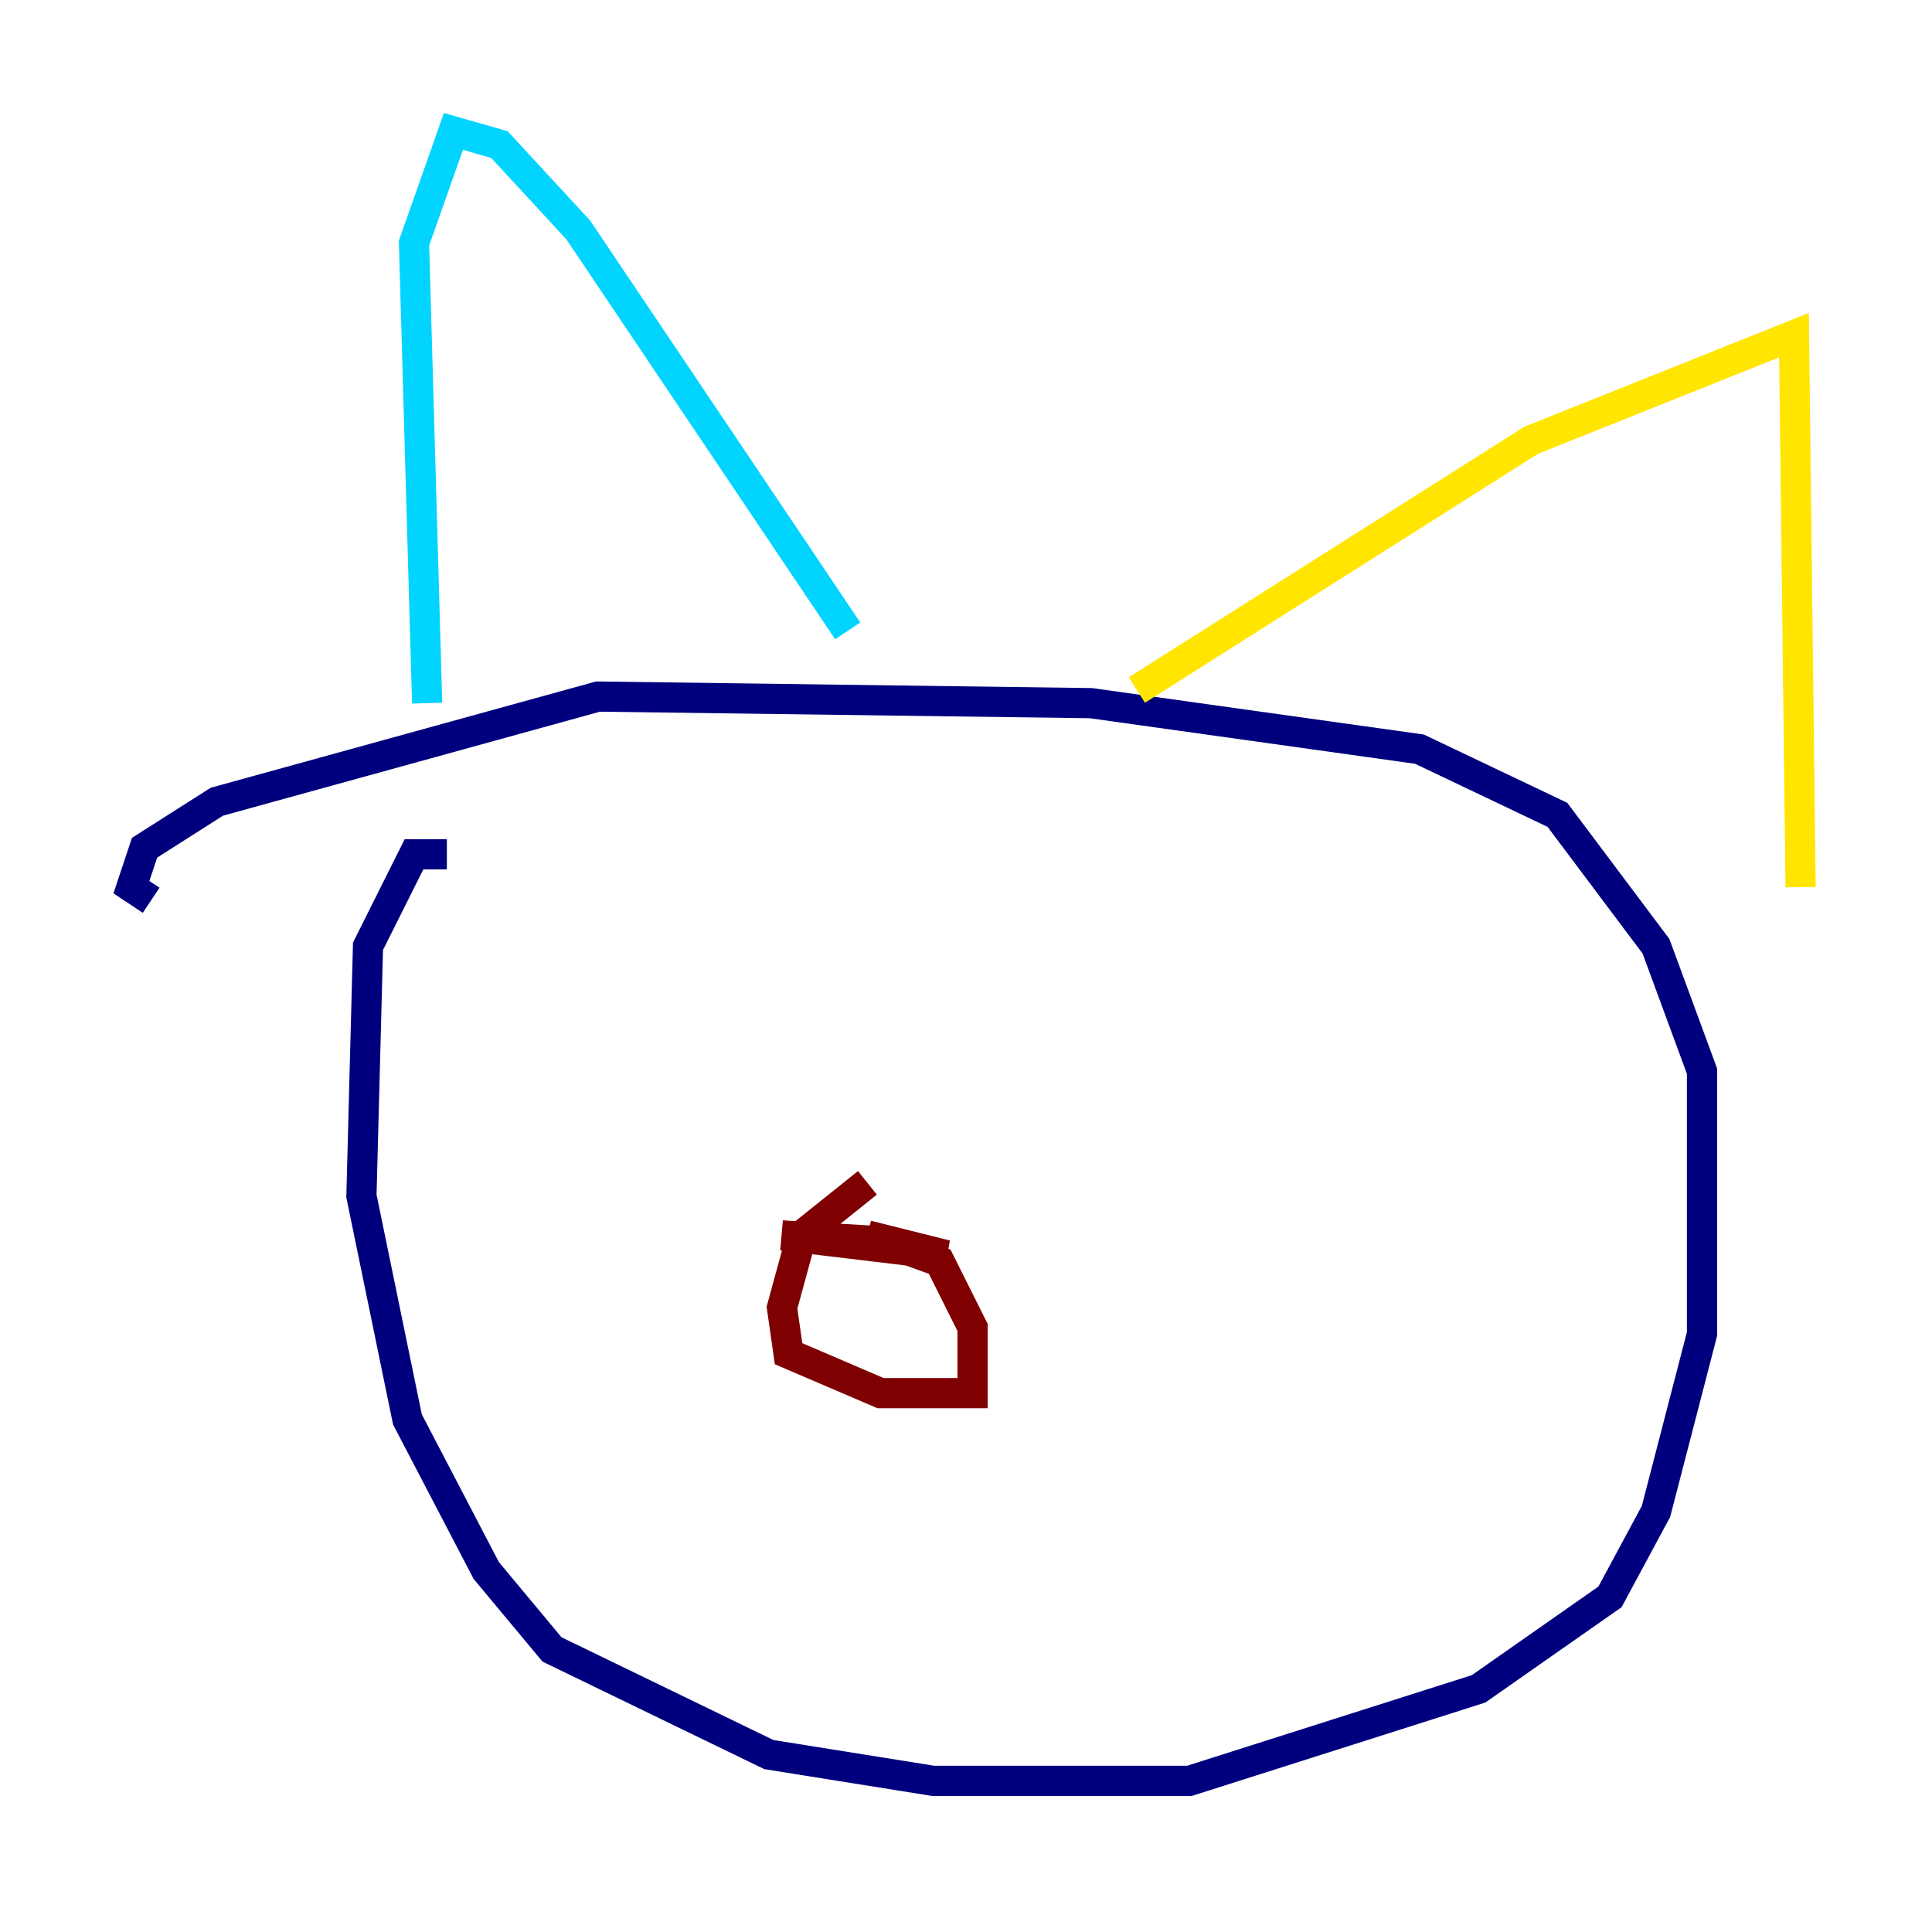 <?xml version="1.0" encoding="utf-8" ?>
<svg baseProfile="tiny" height="128" version="1.2" viewBox="0,0,128,128" width="128" xmlns="http://www.w3.org/2000/svg" xmlns:ev="http://www.w3.org/2001/xml-events" xmlns:xlink="http://www.w3.org/1999/xlink"><defs /><polyline fill="none" points="29.605,56.599 27.429,56.599 24.381,62.694 23.946,79.238 26.993,94.041 32.218,104.054 36.571,109.279 50.939,116.245 61.823,117.986 78.803,117.986 97.959,111.891 106.667,105.796 109.714,100.136 112.762,88.381 112.762,70.966 109.714,62.694 103.184,53.986 94.041,49.633 72.272,46.585 39.619,46.15 14.367,53.116 9.578,56.163 8.707,58.776 10.014,59.646" stroke="#00007f" stroke-width="2" /><polyline fill="none" points="28.299,46.585 27.429,16.109 30.041,8.707 33.088,9.578 38.313,15.238 56.163,41.796" stroke="#00d4ff" stroke-width="2" /><polyline fill="none" points="75.32,45.714 101.442,29.17 118.857,22.204 119.293,58.776" stroke="#ffe500" stroke-width="2" /><polyline fill="none" points="57.469,78.367 53.116,81.85 51.809,86.639 52.245,89.687 58.34,92.299 64.435,92.299 64.435,87.946 62.258,83.592 57.469,81.85 62.694,83.156 51.809,81.85 59.211,82.286" stroke="#7f0000" stroke-width="2" /></svg>